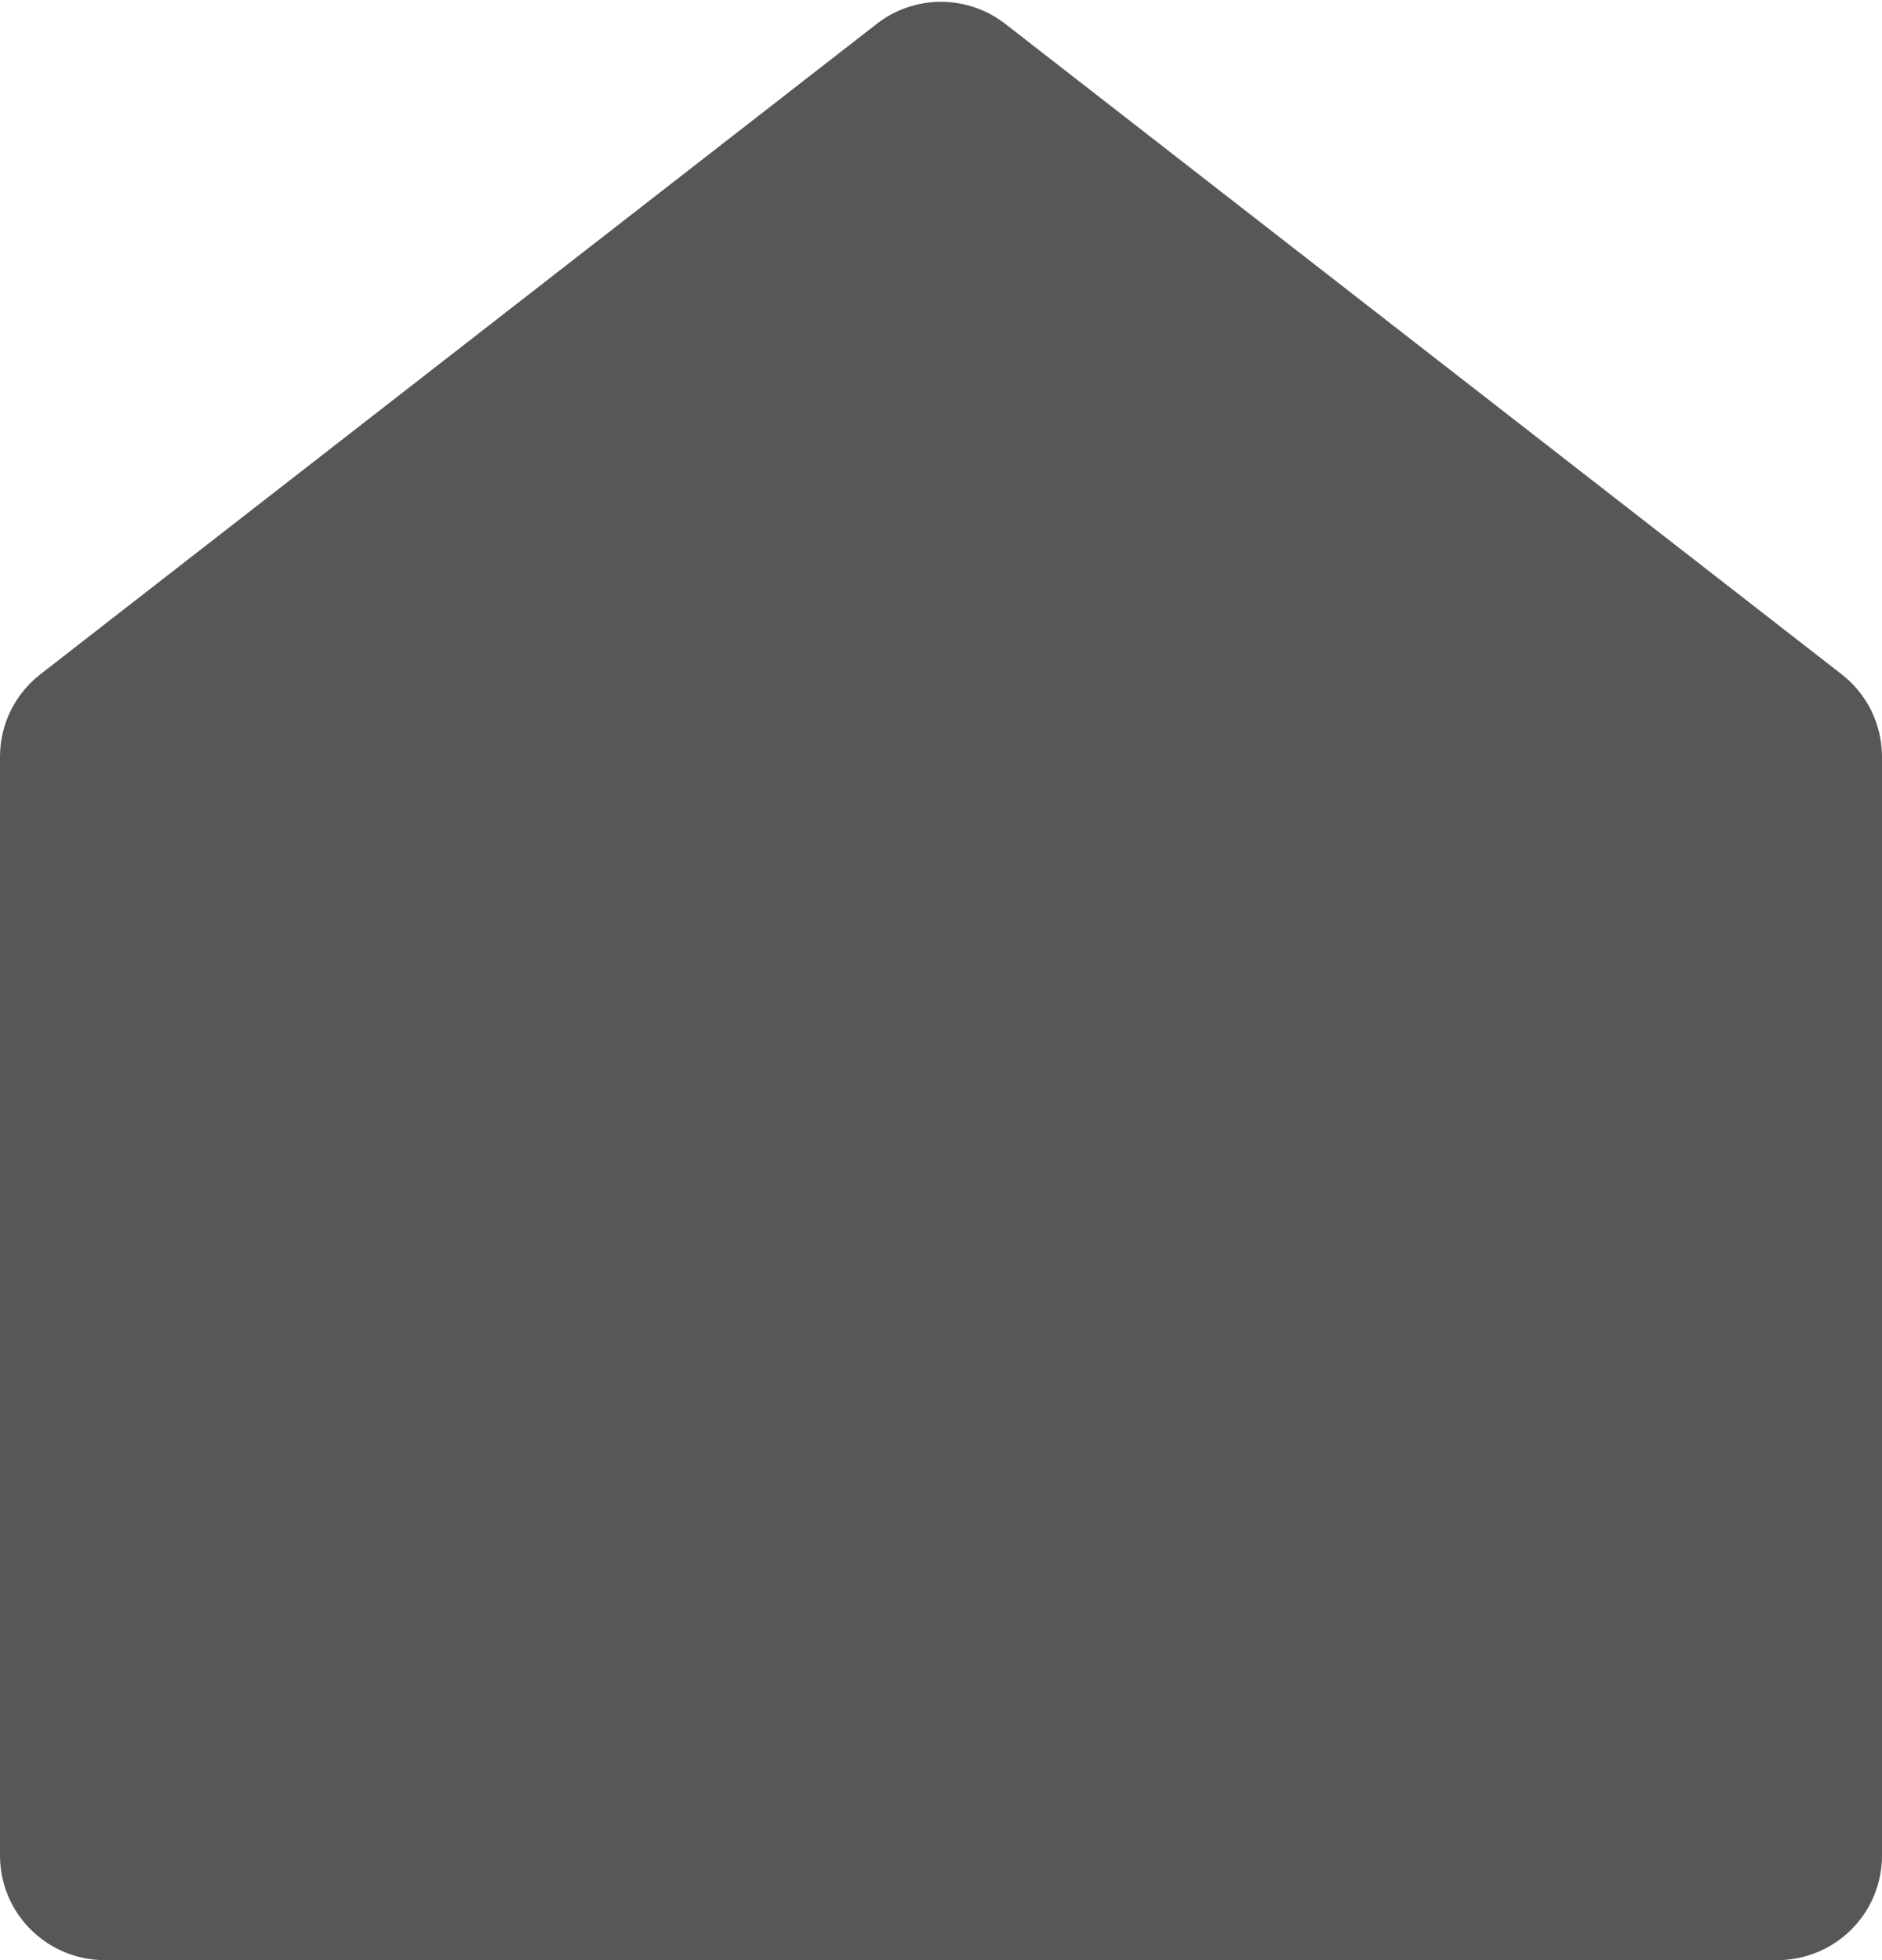 <svg width="24" height="25" viewBox="0 0 24 25" fill="none" xmlns="http://www.w3.org/2000/svg">
   <path d="M24 23.666C24 24.02 23.86 24.359 23.61 24.609C23.359 24.859 23.02 25 22.667 25H1.333C0.98 25 0.641 24.859 0.391 24.609C0.14 24.359 3.20947e-07 24.02 3.20947e-07 23.666V9.653C-0 9.45 0.046 9.249 0.135 9.067C0.225 8.884 0.354 8.725 0.515 8.6L11.181 0.304C11.415 0.122 11.704 0.023 12 0.023C12.296 0.023 12.585 0.122 12.819 0.304L23.485 8.6C23.646 8.725 23.775 8.884 23.865 9.067C23.954 9.249 24 9.45 24 9.653V23.666Z" fill="#2C2D2E" fill-opacity="0.8" />
</svg>
